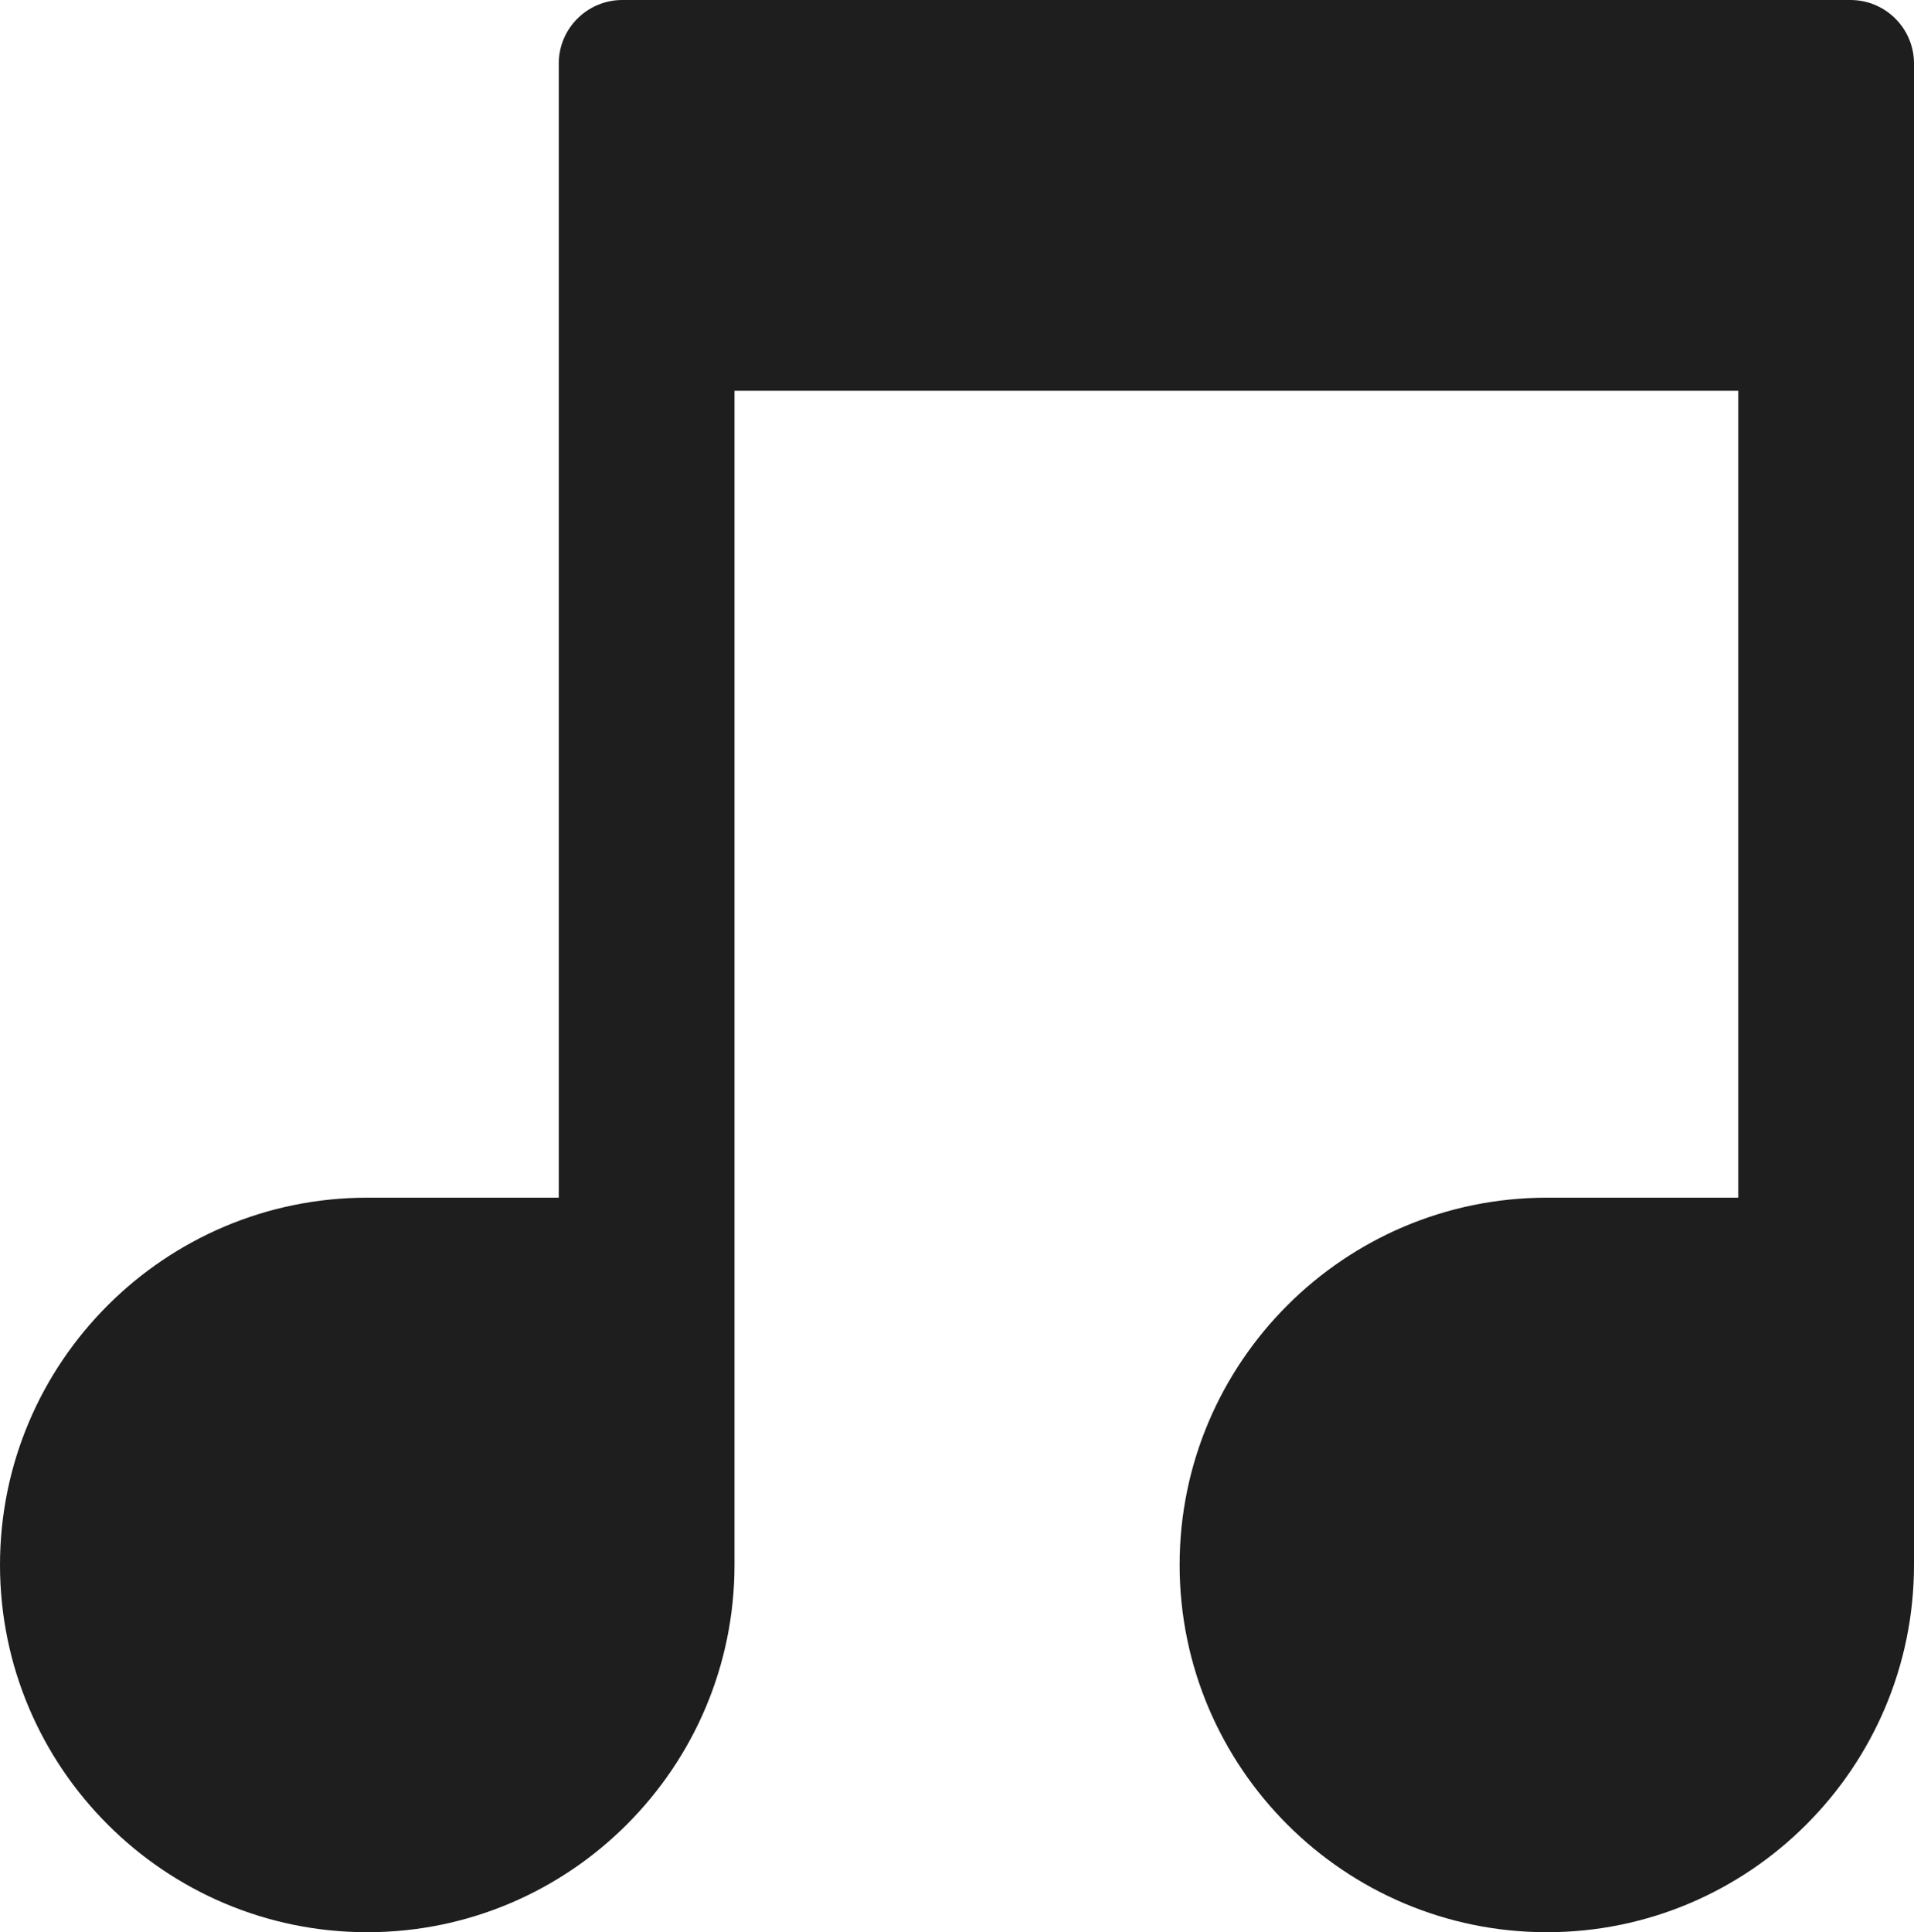 <?xml version="1.0" encoding="UTF-8" standalone="no"?>
<!-- Generator: Adobe Illustrator 18.0.0, SVG Export Plug-In . SVG Version: 6.00 Build 0)  -->

<svg
   version="1.1"
   id="Capa_1"
   x="0px"
   y="0px"
   viewBox="0 0 16 16.149"
   xml:space="preserve"
   sodipodi:docname="sound.svg"
   width="16"
   height="16.149"
   inkscape:version="1.2.1 (9c6d41e410, 2022-07-14, custom)"
   xmlns:inkscape="http://www.inkscape.org/namespaces/inkscape"
   xmlns:sodipodi="http://sodipodi.sourceforge.net/DTD/sodipodi-0.dtd"
   xmlns="http://www.w3.org/2000/svg"
   xmlns:svg="http://www.w3.org/2000/svg"><defs
   id="defs37" /><sodipodi:namedview
   id="namedview35"
   pagecolor="#ffffff"
   bordercolor="#666666"
   borderopacity="1.0"
   inkscape:showpageshadow="2"
   inkscape:pageopacity="0.0"
   inkscape:pagecheckerboard="0"
   inkscape:deskcolor="#d1d1d1"
   showgrid="false"
   inkscape:zoom="25.278206"
   inkscape:cx="9.7119234"
   inkscape:cy="3.7977379"
   inkscape:window-width="1920"
   inkscape:window-height="1055"
   inkscape:window-x="0"
   inkscape:window-y="0"
   inkscape:window-maximized="1"
   inkscape:current-layer="Capa_1" />
<path
   d="M 15.469,0 H 5.202 C 4.909,0 4.671,0.238 4.671,0.531 V 5.463 10.01 H 3.07 C 1.377,10.01 0,11.387 0,13.079 c 0,1.693 1.377,3.07 3.07,3.07 1.693,0 3.07,-1.377 3.07,-3.07 V 3.266 H 14.531 V 10.01 h -1.6 c -1.693,0 -3.07,1.377 -3.07,3.069 0,1.693 1.377,3.07 3.07,3.07 C 14.623,16.149 16,14.772 16,13.079 V 5.463 0.531 C 16,0.238 15.762,0 15.469,0 Z"
   id="path2"
   sodipodi:nodetypes="sssccsssscccssssccs"
   style="stroke-width:0.071;fill:#1e1e1e;fill-opacity:1" />
<g
   id="g4"
   transform="translate(-1.056)">
</g>
<g
   id="g6"
   transform="translate(-1.056)">
</g>
<g
   id="g8"
   transform="translate(-1.056)">
</g>
<g
   id="g10"
   transform="translate(-1.056)">
</g>
<g
   id="g12"
   transform="translate(-1.056)">
</g>
<g
   id="g14"
   transform="translate(-1.056)">
</g>
<g
   id="g16"
   transform="translate(-1.056)">
</g>
<g
   id="g18"
   transform="translate(-1.056)">
</g>
<g
   id="g20"
   transform="translate(-1.056)">
</g>
<g
   id="g22"
   transform="translate(-1.056)">
</g>
<g
   id="g24"
   transform="translate(-1.056)">
</g>
<g
   id="g26"
   transform="translate(-1.056)">
</g>
<g
   id="g28"
   transform="translate(-1.056)">
</g>
<g
   id="g30"
   transform="translate(-1.056)">
</g>
<g
   id="g32"
   transform="translate(-1.056)">
</g>
</svg>
